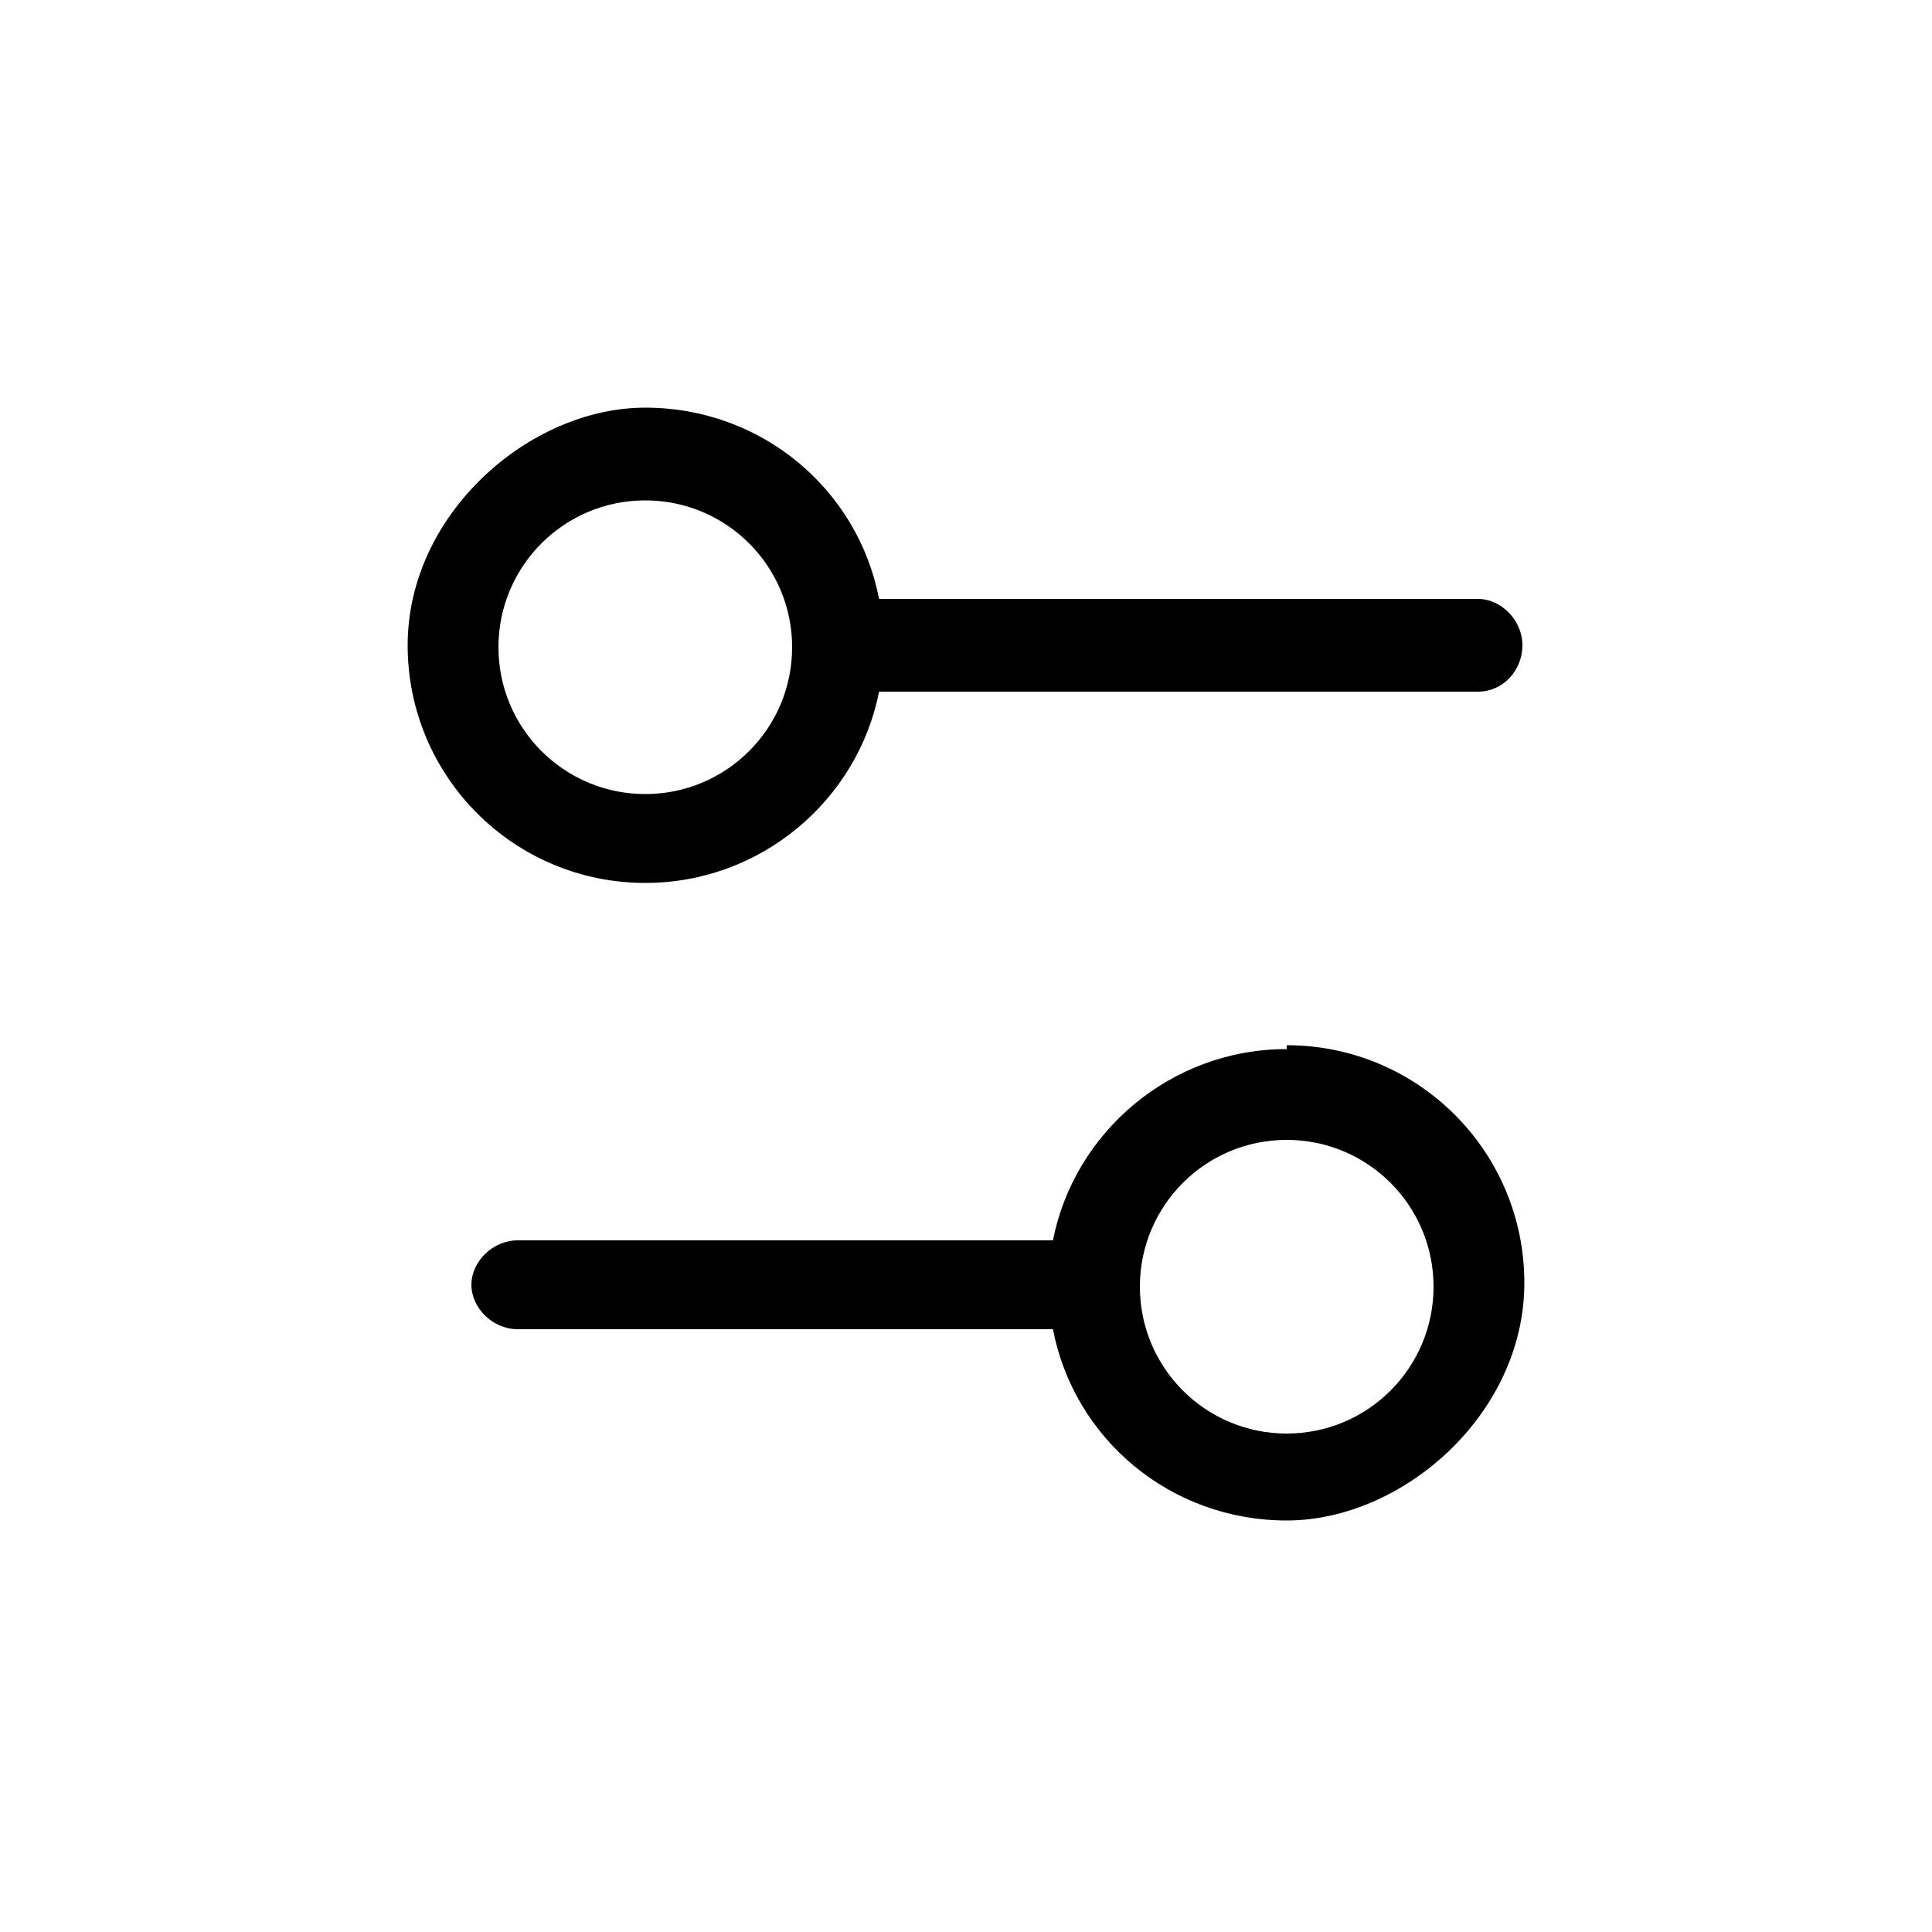 <?xml version="1.0" encoding="UTF-8"?><svg id="filtres" xmlns="http://www.w3.org/2000/svg" version="1.1" viewBox="0 0 100 100"><!--Generator: Adobe Illustrator 29.0.0, SVG Export Plug-In . SVG Version: 2.1.0 Build 186)--><path d="M66.6,54.3c-6,0-11,4.3-12.1,9.9h-27.7c-1.3,0-2.4,1.1-2.4,2.3s1.1,2.3,2.4,2.3h27.7c1.1,5.7,6.1,9.9,12.1,9.9s12.3-5.5,12.3-12.3-5.5-12.3-12.3-12.3ZM66.6,74.2c-4.2,0-7.6-3.4-7.6-7.6s3.4-7.6,7.6-7.6,7.6,3.4,7.6,7.6-3.4,7.6-7.6,7.6ZM33.4,45.7c6,0,11-4.3,12.1-9.9h31c1.3,0,2.3-1.1,2.3-2.4s-1.1-2.4-2.3-2.4h-31c-1.1-5.7-6.1-9.9-12.1-9.9s-12.3,5.5-12.3,12.3,5.5,12.3,12.3,12.3ZM33.4,25.9c4.2,0,7.6,3.4,7.6,7.6s-3.4,7.6-7.6,7.6-7.6-3.4-7.6-7.6,3.4-7.6,7.6-7.6Z"/></svg>